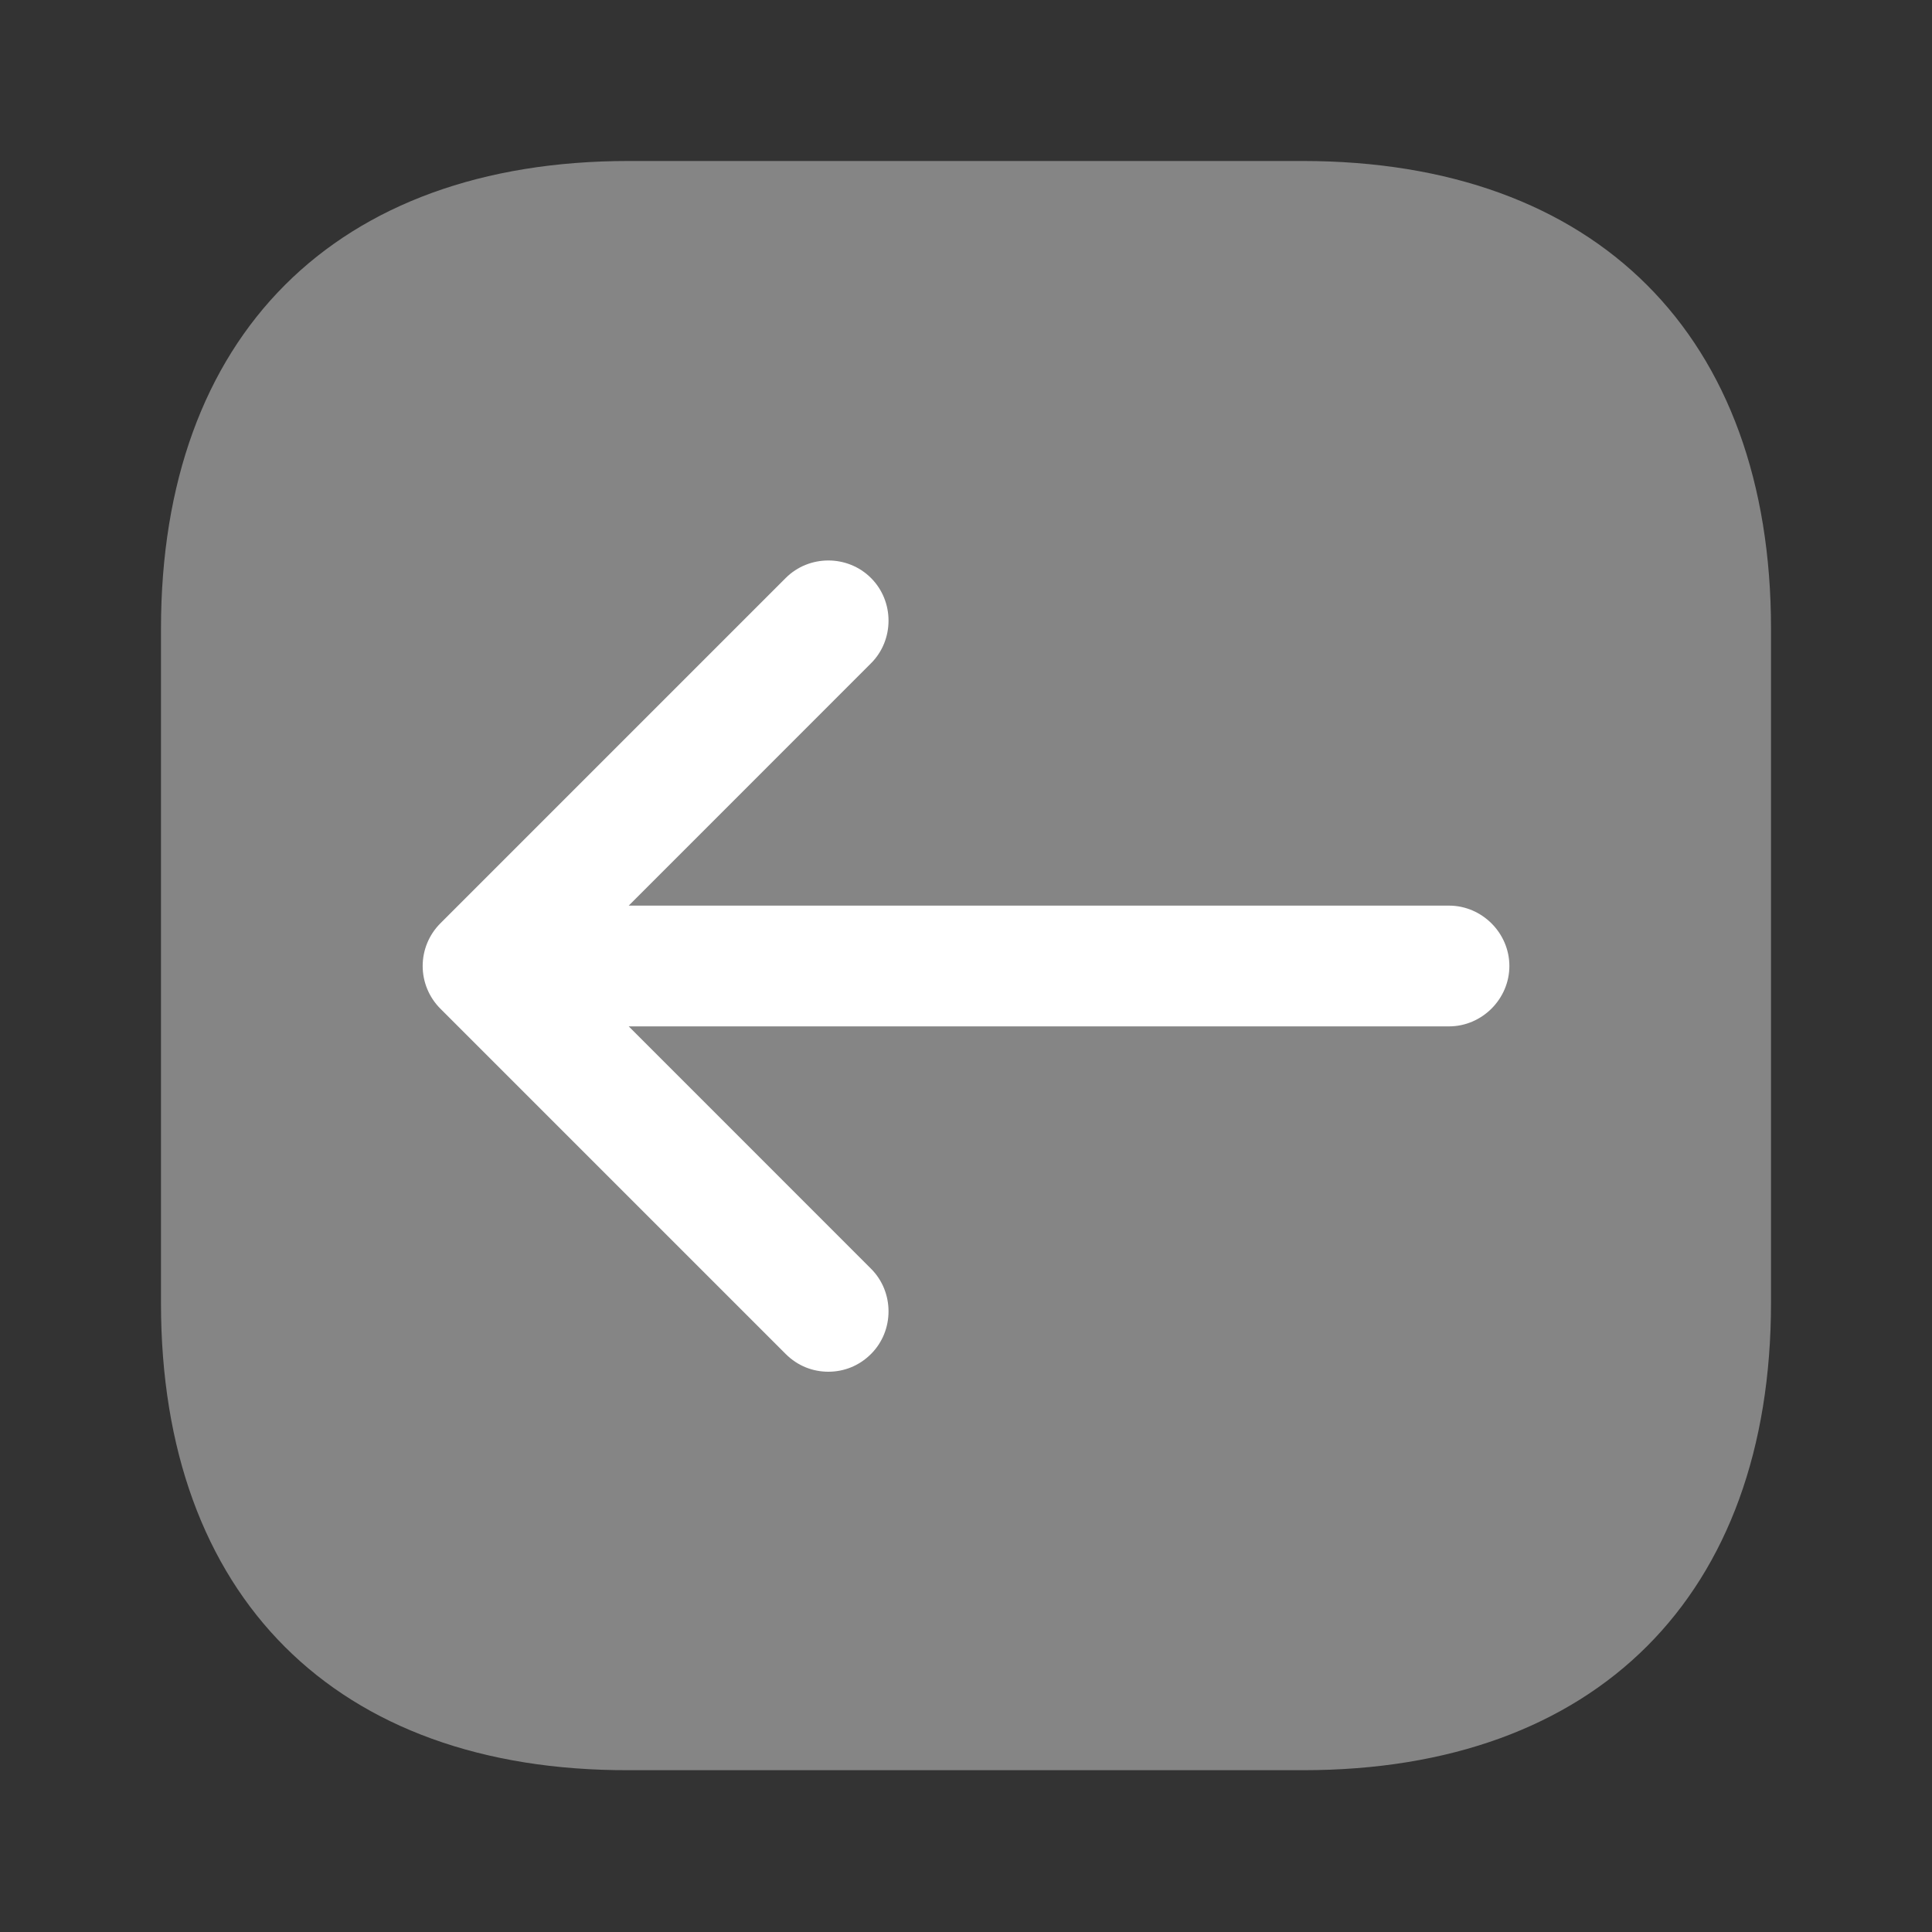 <svg width="40" height="40" viewBox="0 0 40 40" fill="none" xmlns="http://www.w3.org/2000/svg">
<rect x="0" y="0" width="40" height="40" fill="#333333" stroke="none"/>
<path opacity="0.4" d="M13.017 3.333H26.967C33.05 3.333 36.667 6.95 36.667 13.017V26.967C36.667 33.033 33.05 36.65 26.983 36.65H13.017C6.95 36.667 3.333 33.05 3.333 26.983V13.017C3.333 6.95 6.95 3.333 13.017 3.333Z" fill="white"/>
<path d="M9.117 19.117L16.267 11.967C16.75 11.483 17.55 11.483 18.033 11.967C18.517 12.45 18.517 13.25 18.033 13.733L13.017 18.75H30C30.683 18.75 31.25 19.317 31.25 20C31.25 20.683 30.683 21.25 30 21.25H13.017L18.033 26.267C18.517 26.75 18.517 27.55 18.033 28.033C17.783 28.283 17.467 28.4 17.15 28.4C16.833 28.4 16.517 28.283 16.267 28.033L9.117 20.883C8.883 20.649 8.751 20.331 8.751 20C8.751 19.669 8.883 19.351 9.117 19.117Z" fill="white"/>
</svg>
